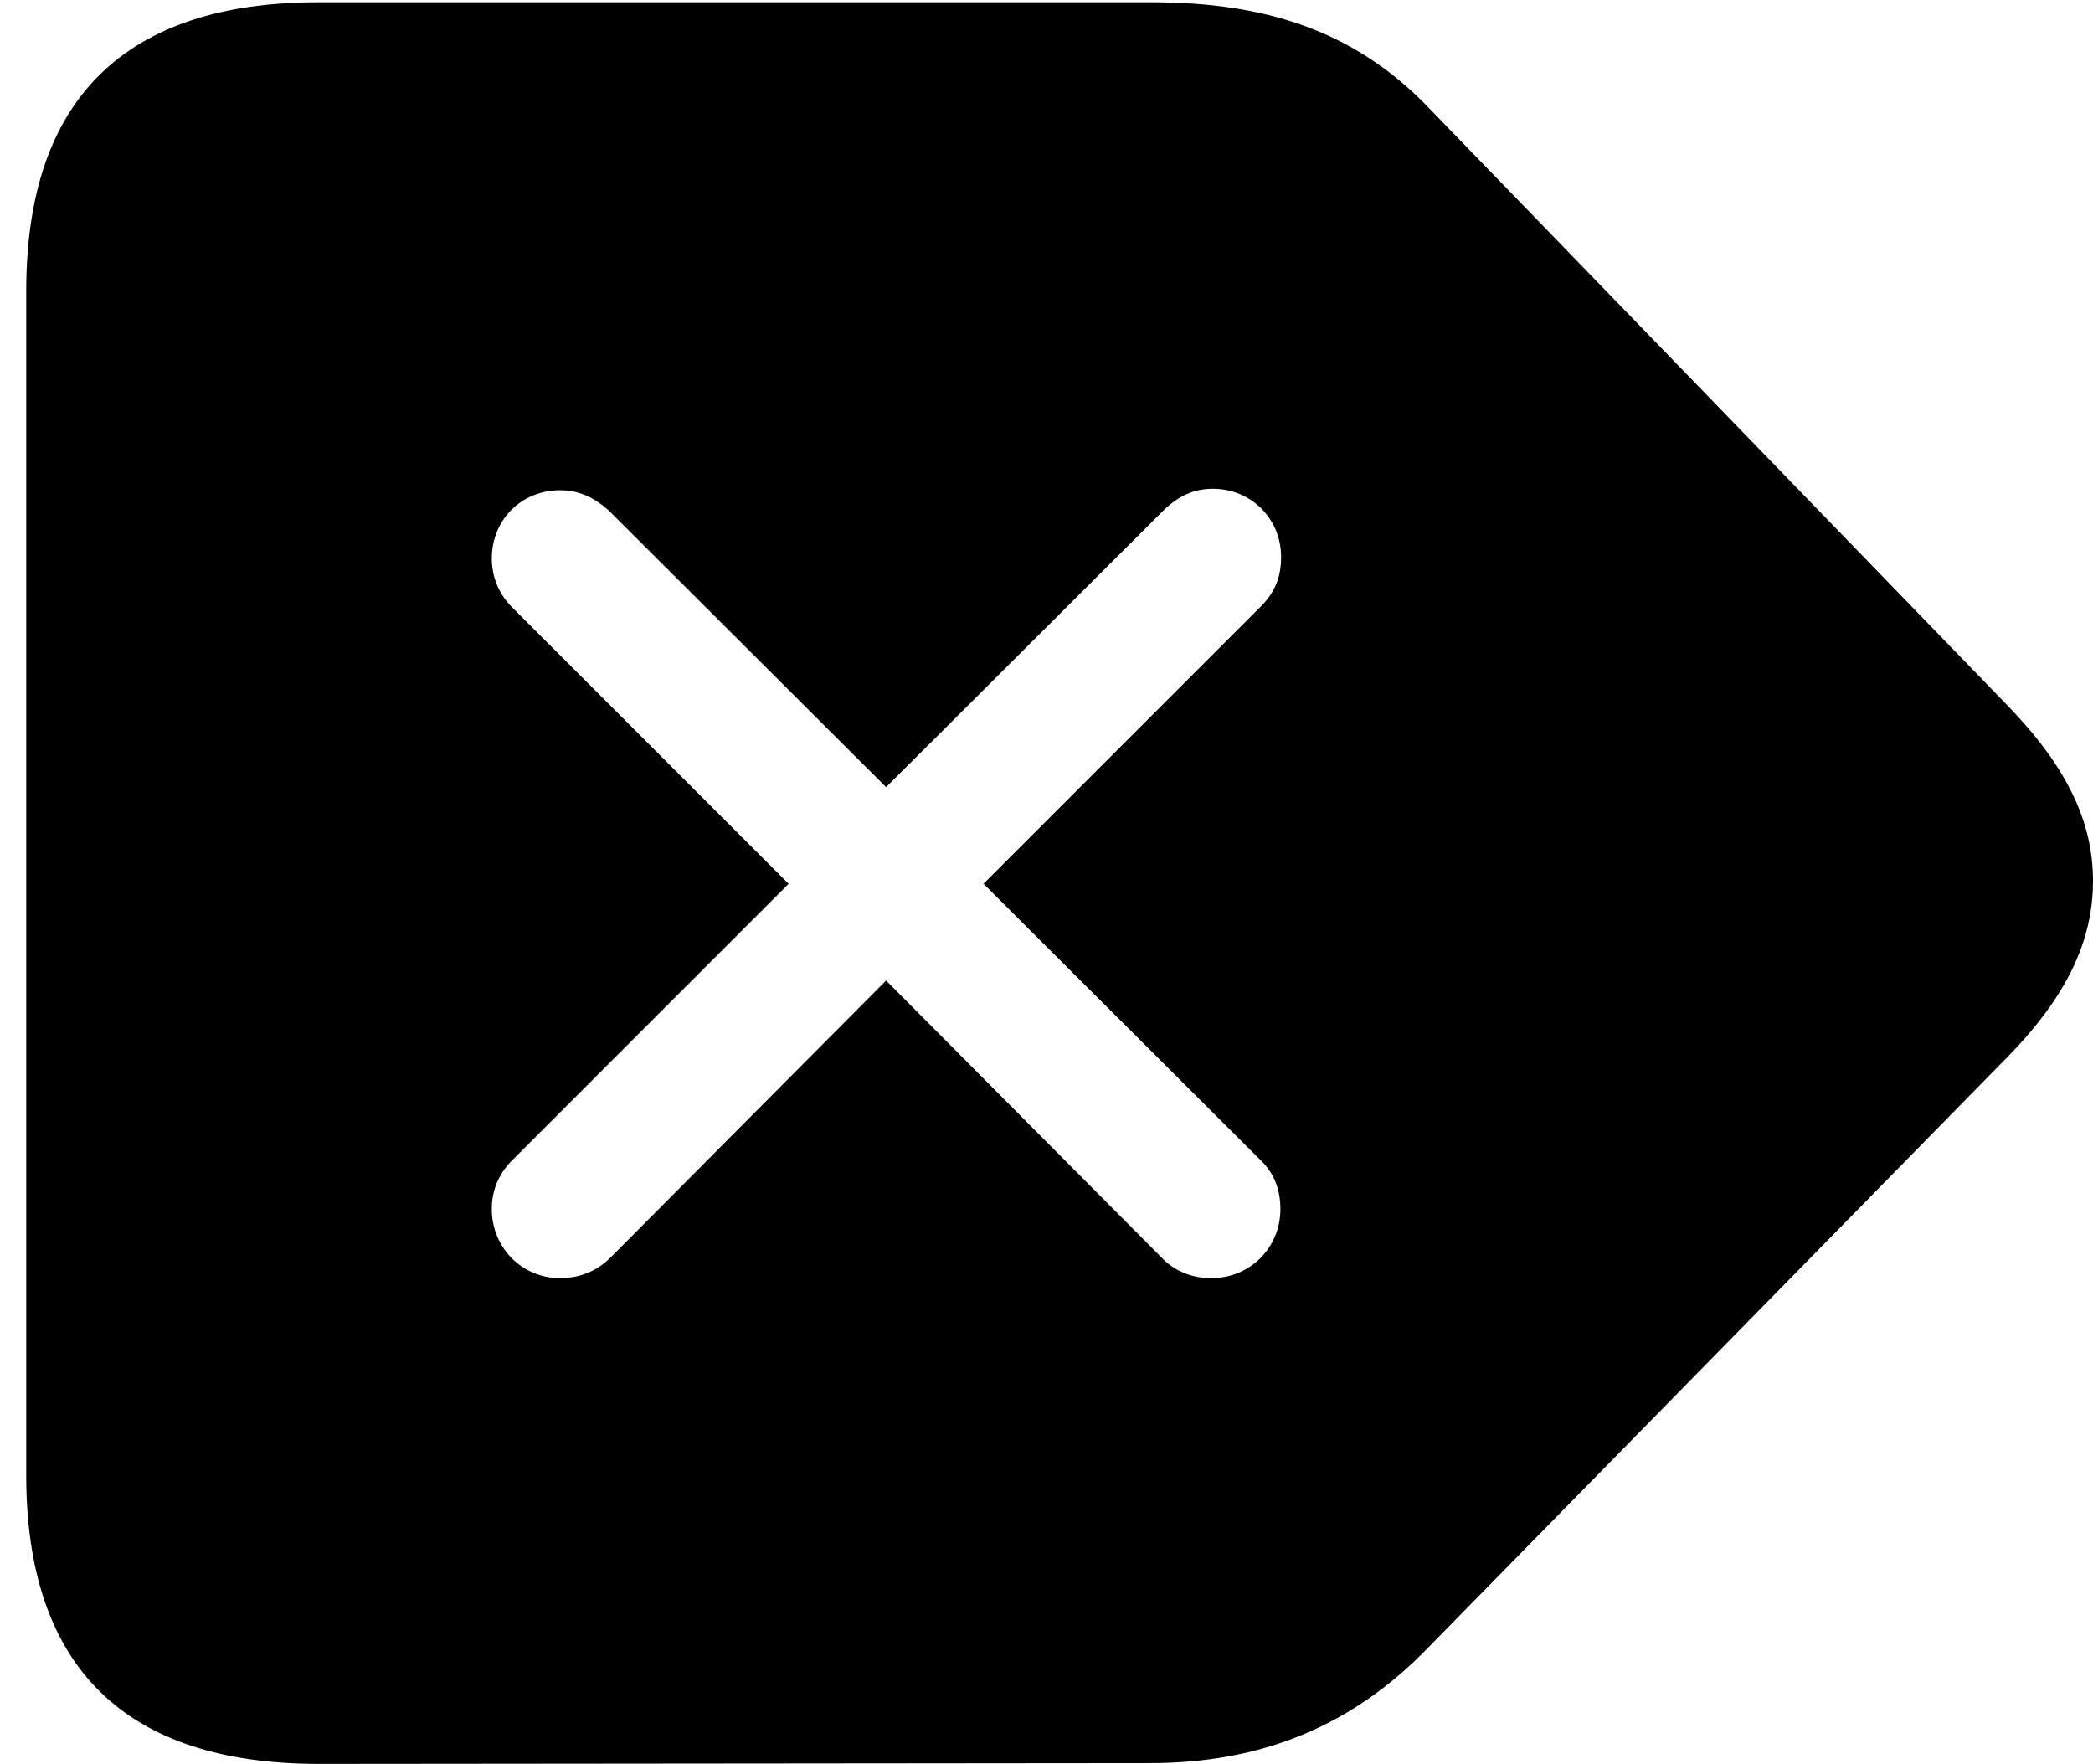 <?xml version="1.0" encoding="UTF-8"?>
<!DOCTYPE svg>
<svg version="1.1" xmlns="http://www.w3.org/2000/svg" xmlns:xlink="http://www.w3.org/1999/xlink" viewBox="0 0 32.719 27.574">
 <g>
  <rect height="27.574" opacity="0" width="32.719" x="0" y="0"/>
  <path d="M22.348 1.699L31.359 11.004C32.309 11.977 32.719 12.844 32.719 13.77C32.719 14.695 32.32 15.574 31.359 16.547L22.336 25.746C21.141 26.988 19.711 27.562 17.977 27.562L4.98 27.574C1.957 27.574 0.41 26.062 0.41 23.062L0.41 4.547C0.41 1.547 1.957 0.035 4.98 0.035L17.988 0.035C19.723 0.035 21.152 0.445 22.348 1.699ZM18.199 7.969L13.852 12.305L9.516 7.98C9.293 7.781 9.059 7.664 8.754 7.664C8.156 7.664 7.688 8.121 7.688 8.73C7.688 9.012 7.793 9.281 8.004 9.492L12.328 13.816L8.004 18.141C7.793 18.352 7.688 18.609 7.688 18.902C7.688 19.5 8.156 19.98 8.754 19.98C9.059 19.98 9.328 19.875 9.551 19.652L13.852 15.328L18.152 19.652C18.363 19.875 18.633 19.98 18.938 19.98C19.547 19.98 20.016 19.5 20.016 18.902C20.016 18.598 19.922 18.34 19.699 18.129L15.375 13.816L19.711 9.48C19.945 9.246 20.027 9 20.027 8.707C20.027 8.109 19.559 7.641 18.961 7.641C18.668 7.641 18.434 7.746 18.199 7.969Z" fill="black" fill-opacity="1"/>
 </g>
</svg>
